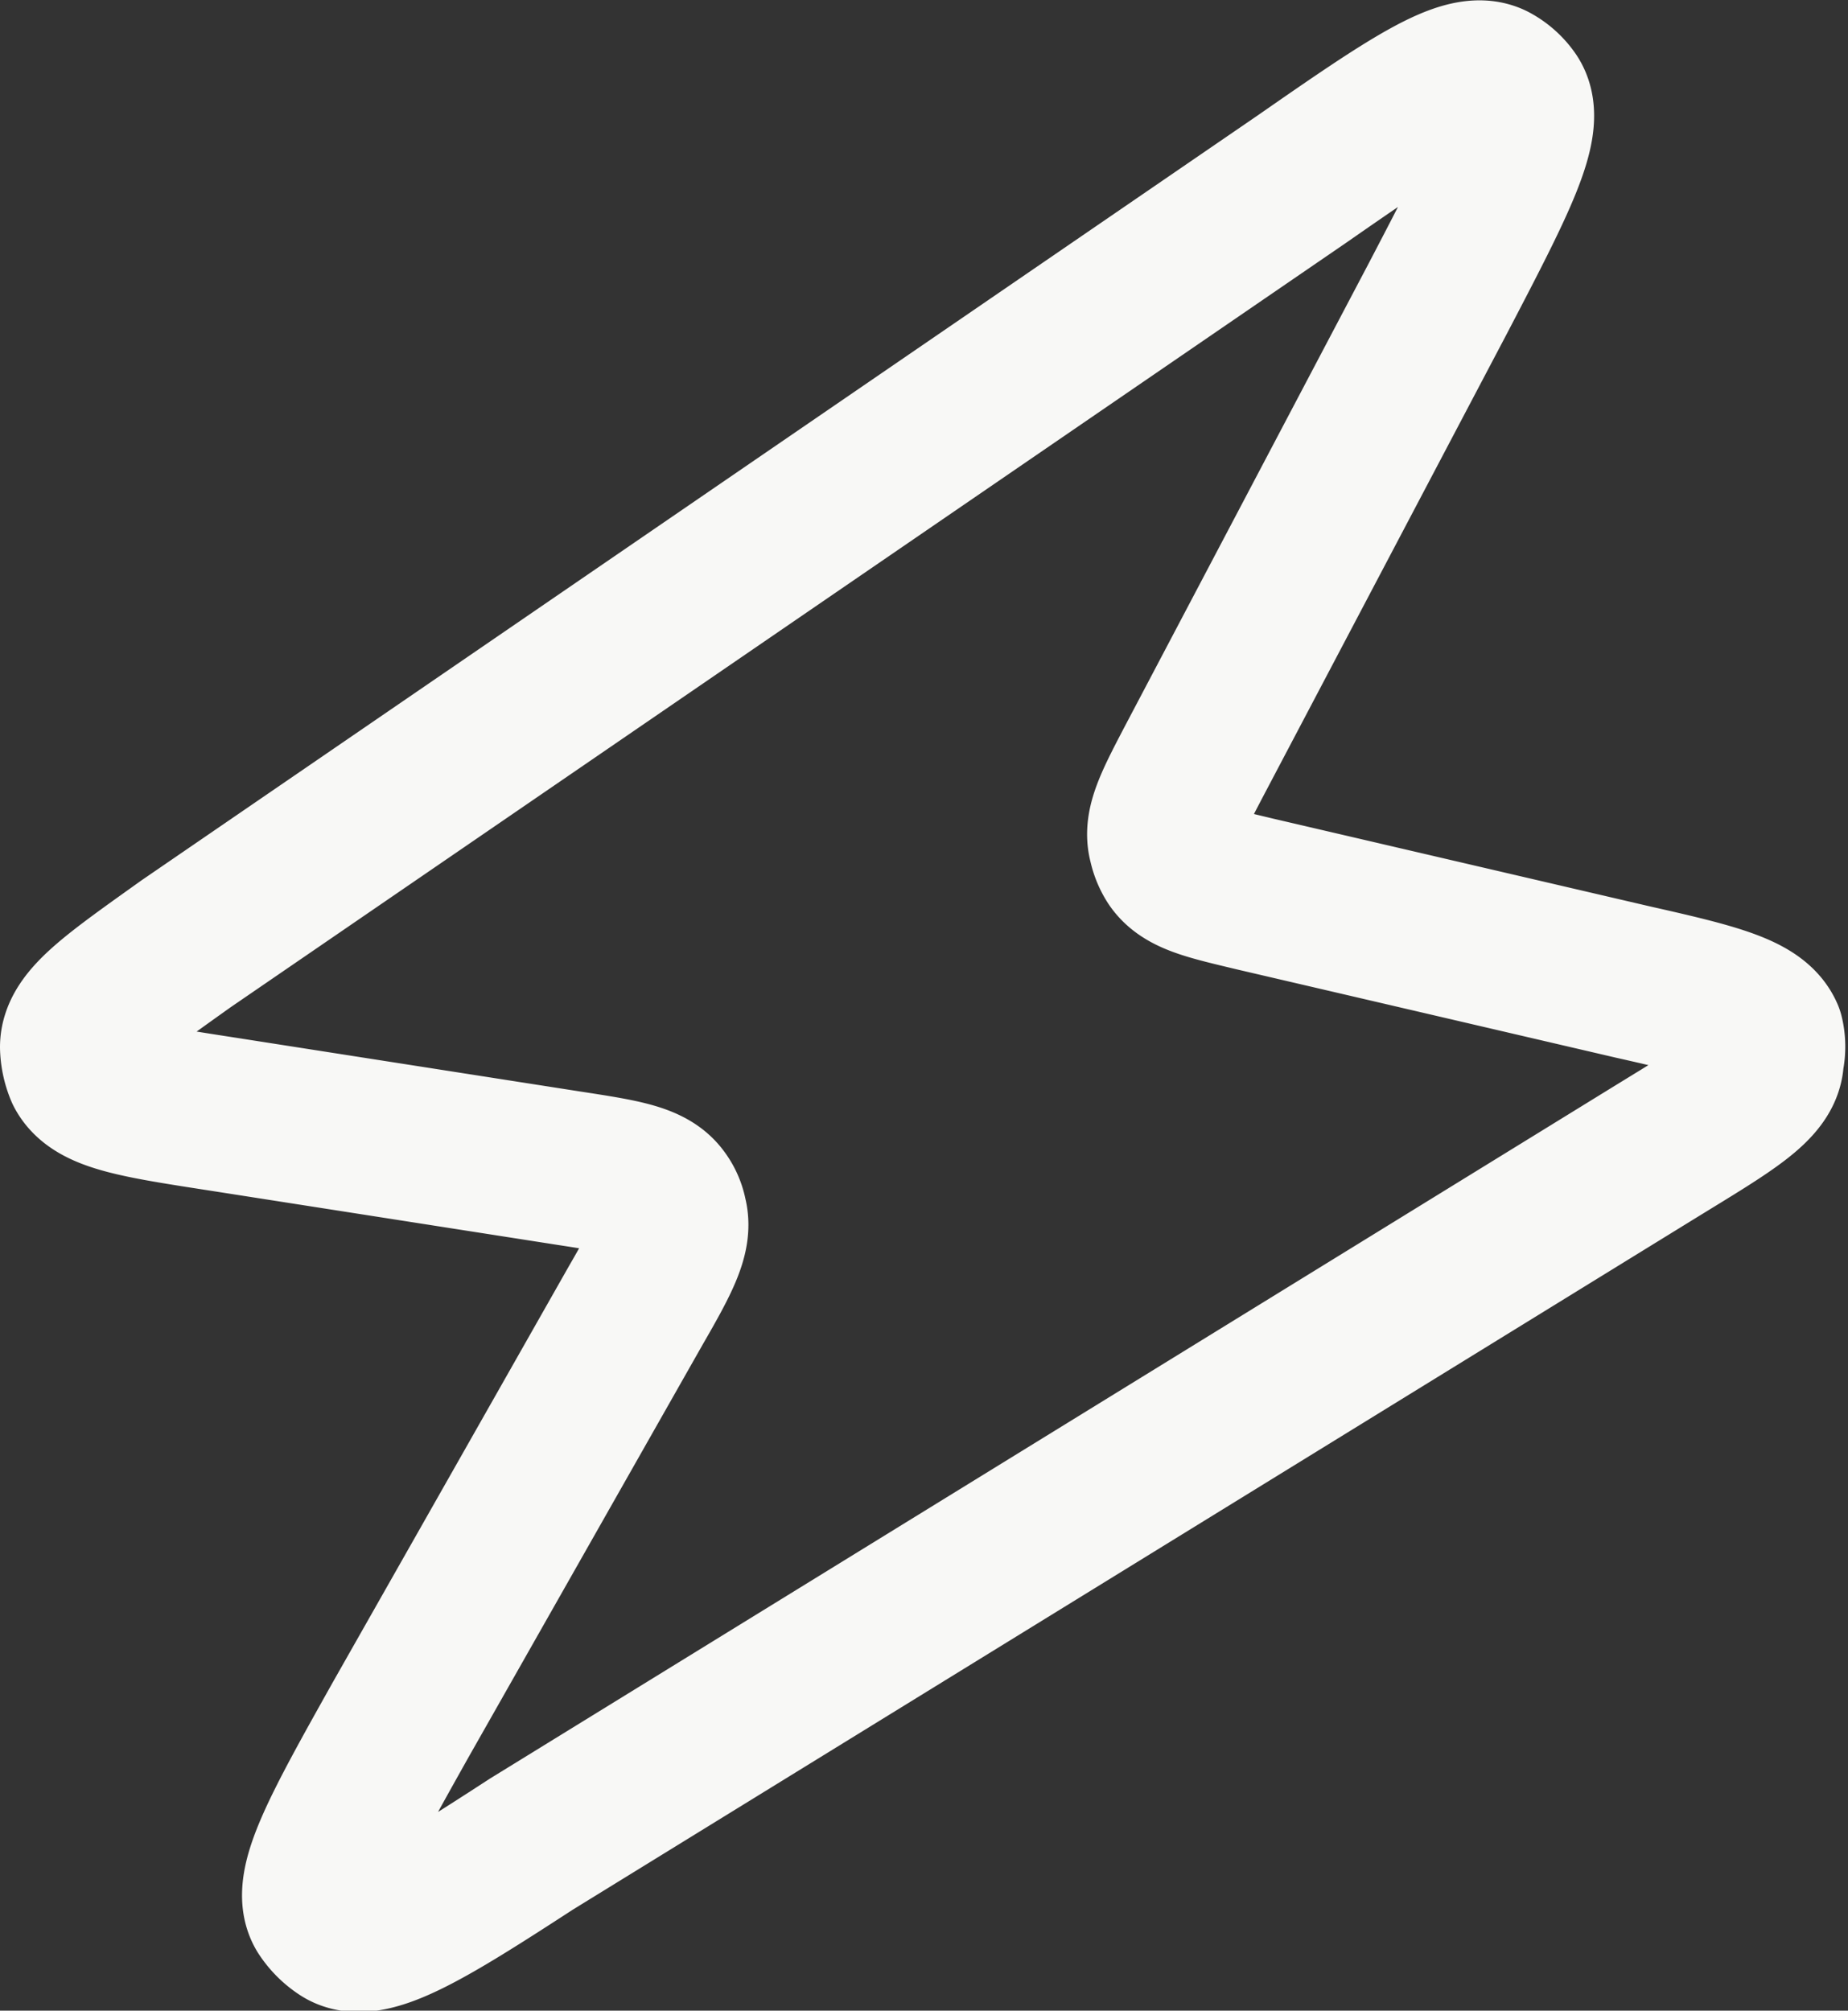 <svg xmlns="http://www.w3.org/2000/svg" viewBox="0 0 17.88 19.45"><rect x="0" y="0" width="17.88" height="19.45" fill="#333333" stroke="none"/><defs><style>.cls-1{fill:none;stroke:#f8f8f6;stroke-linejoin:round;stroke-width:1.5px;}</style></defs><g id="Layer_2" data-name="Layer 2"><g id="Layer_1-2" data-name="Layer 1"><path class="cls-1" d="M2.17,10.78c-.84-.13-1.25-.19-1.37-.42a.64.64,0,0,1-.05-.23c0-.26.35-.5,1.05-1L12.6,1.73C13.65,1,14.17.65,14.44.78a.52.52,0,0,1,.19.17c.16.25-.13.81-.72,1.94L11.56,7.35c-.22.42-.33.63-.28.81a.51.51,0,0,0,.07.17c.11.16.34.21.8.32l3.65.85c.8.18,1.19.28,1.29.51a.49.49,0,0,1,0,.23c0,.26-.37.47-1.07.9L5.14,17.84c-1,.65-1.57,1-1.83.83a.62.62,0,0,1-.18-.18c-.15-.25.15-.79.75-1.86l2.27-4c.26-.45.38-.68.33-.87a.42.42,0,0,0-.08-.18c-.12-.16-.38-.2-.9-.28Z"/></g></g></svg>